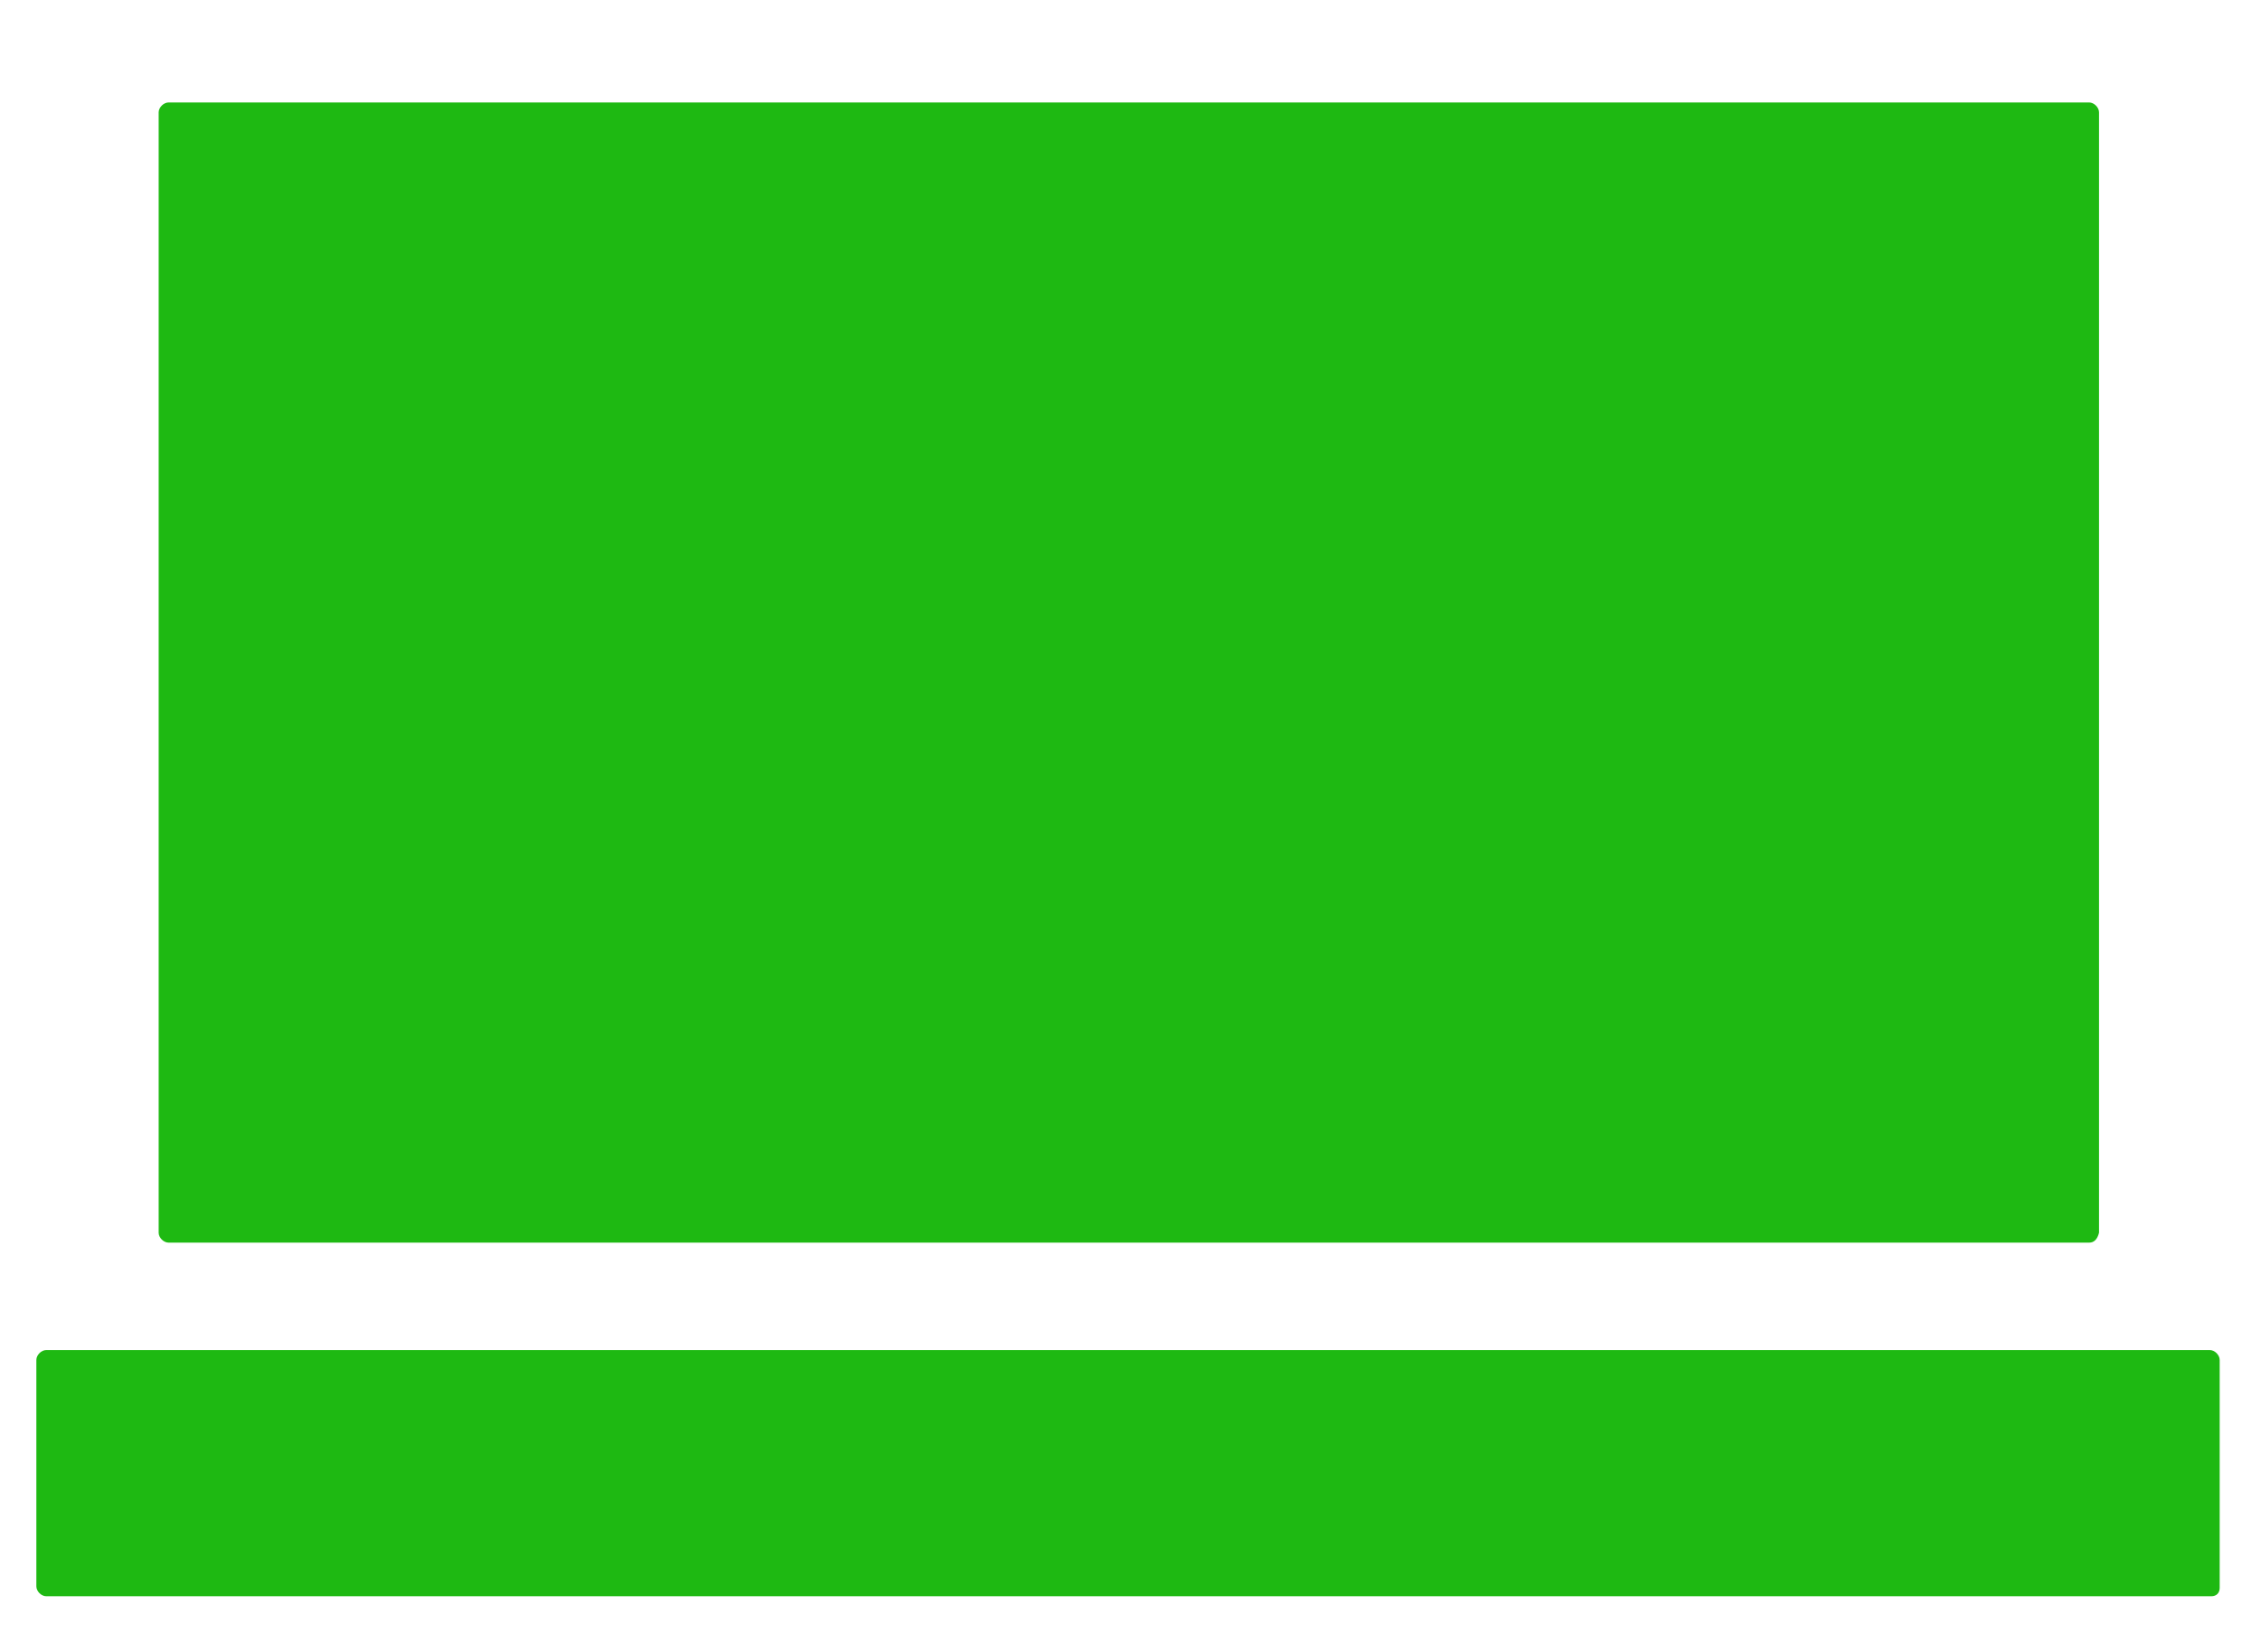 <?xml version="1.0" encoding="utf-8"?>
<!-- Generator: Adobe Illustrator 20.1.0, SVG Export Plug-In . SVG Version: 6.00 Build 0)  -->
<svg version="1.1" id="Layer_1" xmlns="http://www.w3.org/2000/svg" xmlns:xlink="http://www.w3.org/1999/xlink" x="0px" y="0px"
     viewBox="0 0 136.8 100" style="enable-background:new 0 0 136.8 100;" xml:space="preserve">
<g>
    <path fill="#1EB912" d="M133.8,96.6H2.8c-0.3,0-0.6-0.3-0.6-0.6V82.3c0-0.3,0.3-0.6,0.6-0.6h130.9c0.3,0,0.6,0.3,0.6,0.6v13.8
        C134.3,96.4,134.1,96.6,133.8,96.6z"/>
    <path fill="#1EB912" d="M126.4,75.2H10.2c-0.3,0-0.6-0.3-0.6-0.6V6.8c0-0.3,0.3-0.6,0.6-0.6h116.2c0.3,0,0.6,0.3,0.6,0.6v67.8
        C126.9,75,126.7,75.2,126.4,75.2z"/>
</g>
</svg>

